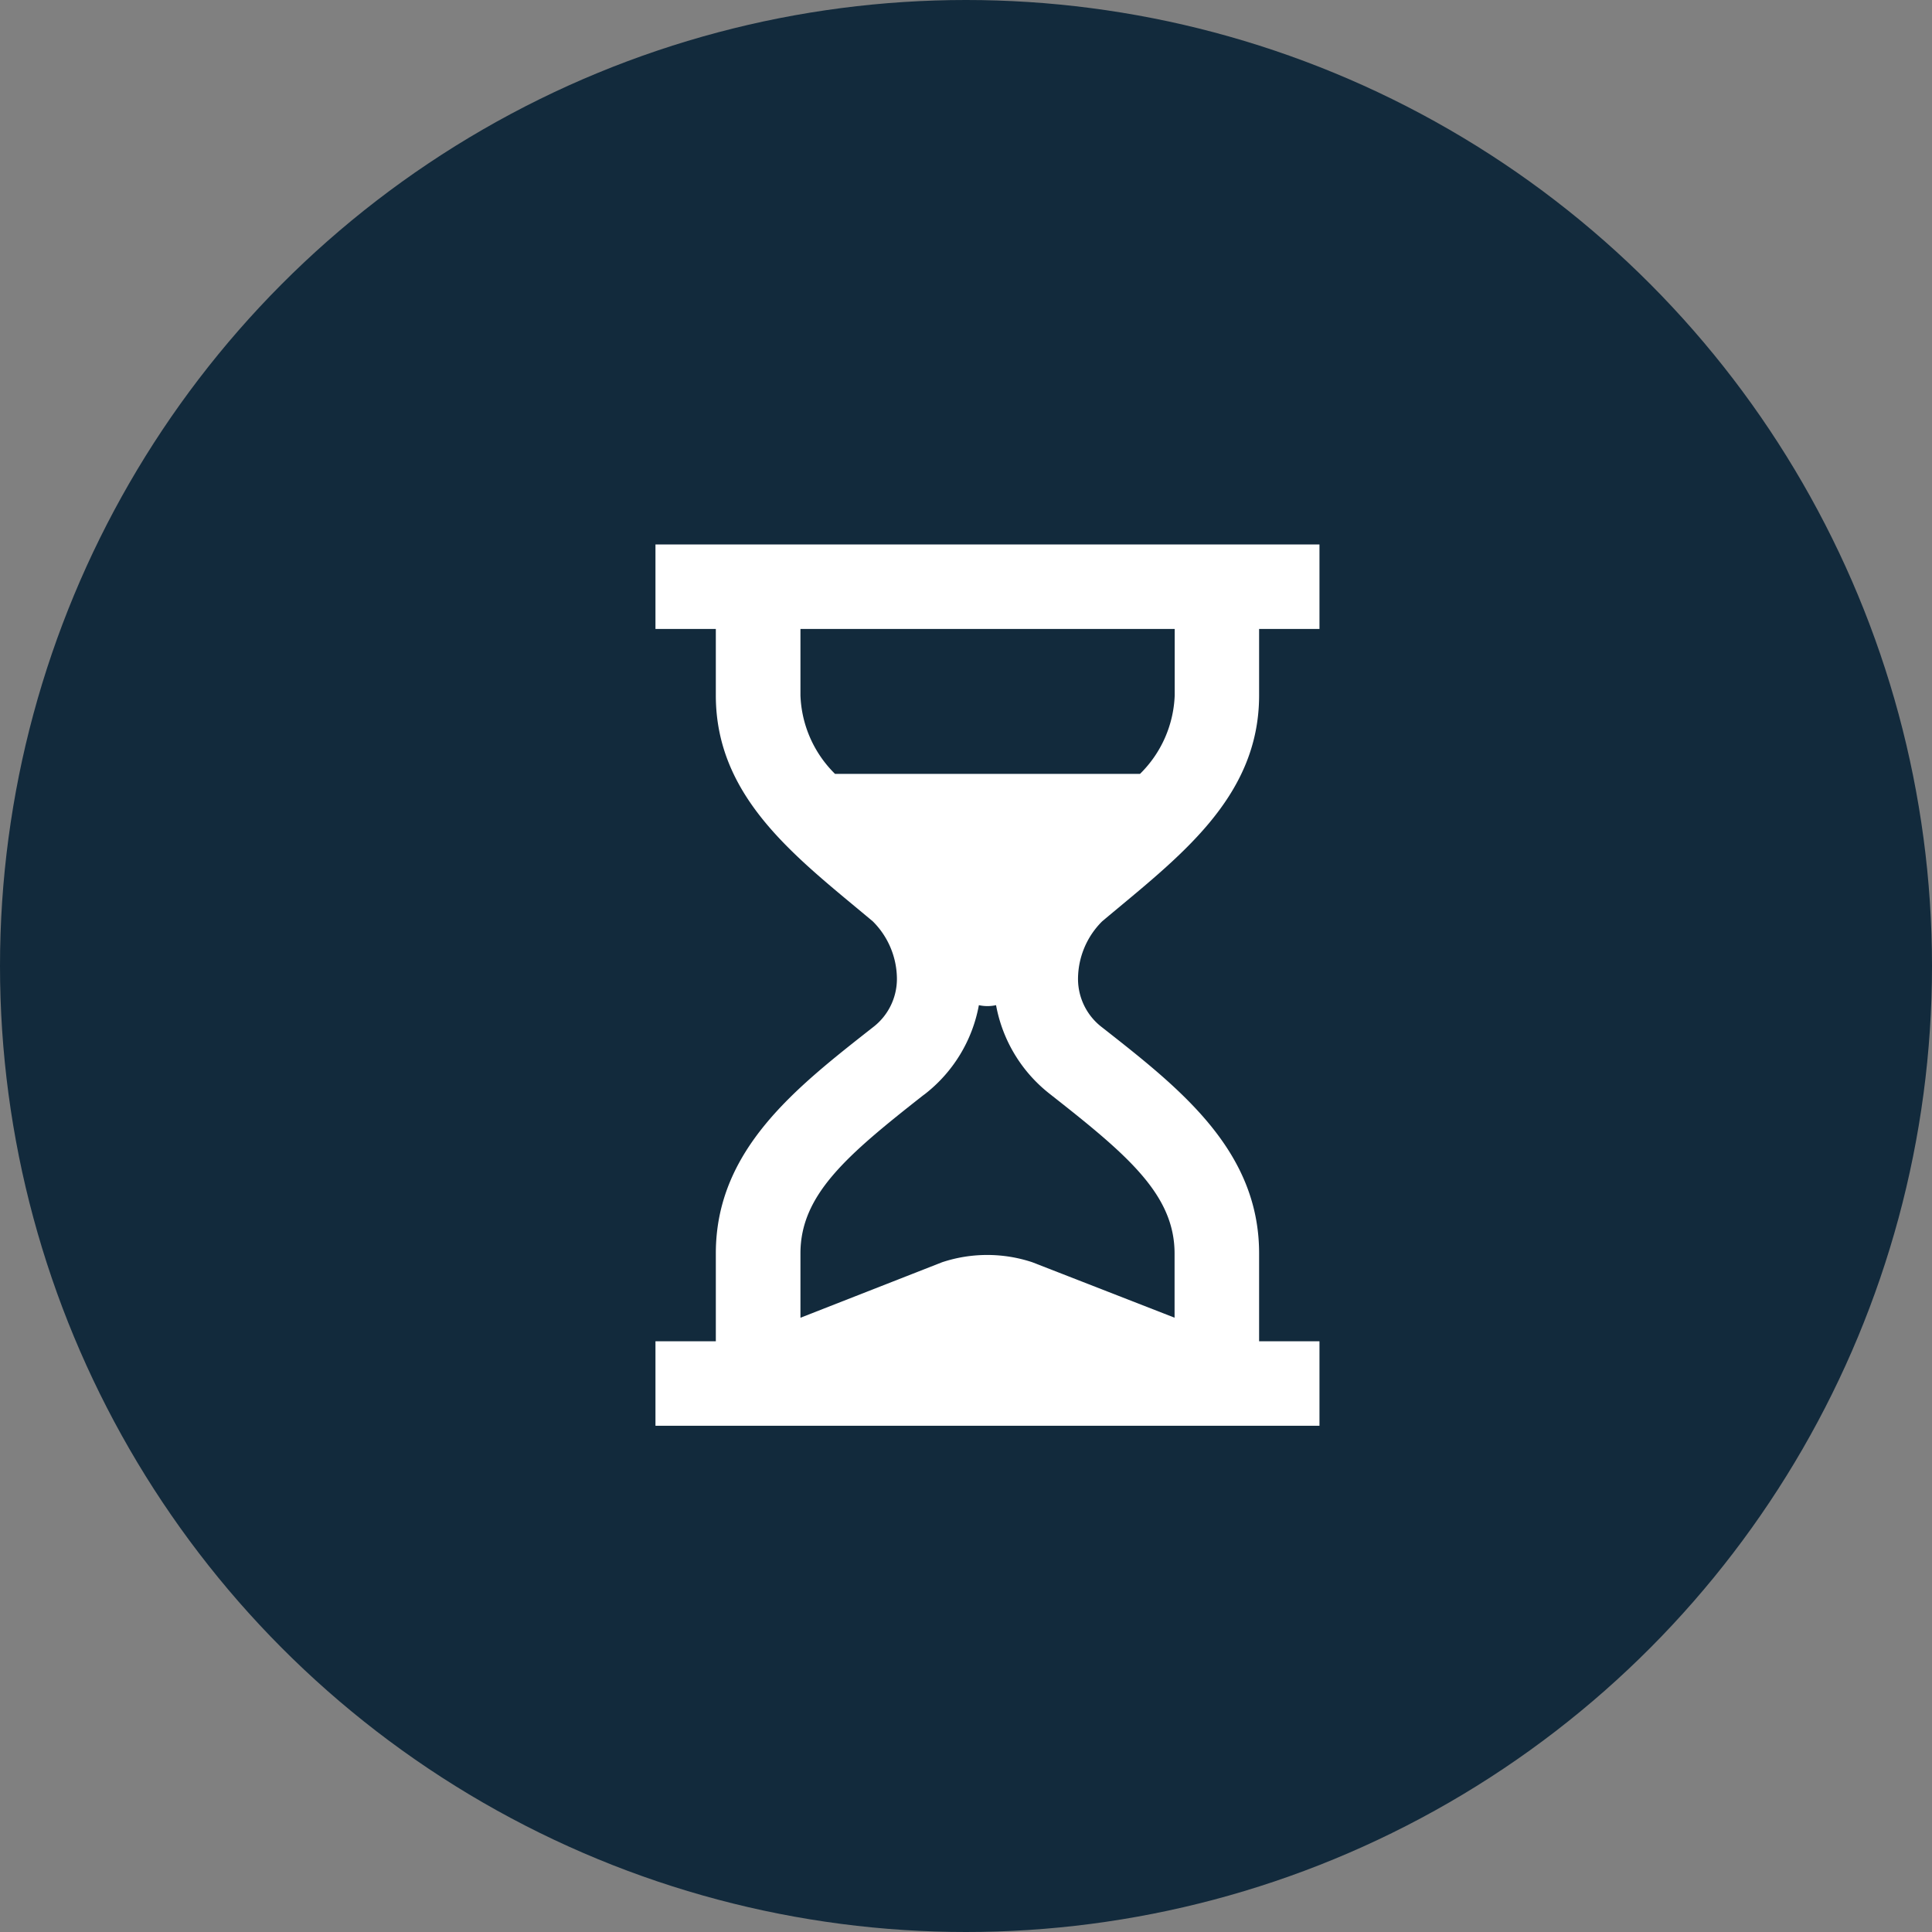 <svg xmlns="http://www.w3.org/2000/svg" width="45" height="45" viewBox="0 0 45 45">
  <rect x="0" y="0" width="45" height="45" fill="#808080" stroke="none"/>
  <g id="Group_2436" data-name="Group 2436" transform="translate(-893 -173)">
    <circle id="Ellipse_41" data-name="Ellipse 41" cx="22.5" cy="22.5" r="22.5" transform="translate(893 173)" fill="#122a3c"/>
    <g id="hourglass" transform="translate(845.144 185.682)">
      <g id="Group_2341" data-name="Group 2341" transform="translate(63.123)">
        <path id="Path_703" data-name="Path 703" d="M77.183,18.559V16.511c0-2.412-1.864-3.855-3.656-5.263a1.417,1.417,0,0,1-.562-1.125,1.9,1.9,0,0,1,.562-1.345c1.743-1.467,3.656-2.851,3.656-5.263V1.968h1.406V0H63.123V1.968h1.406V3.515c0,2.412,1.912,3.8,3.656,5.263a1.9,1.9,0,0,1,.562,1.345,1.417,1.417,0,0,1-.562,1.125c-1.792,1.408-3.656,2.851-3.656,5.263v2.048H63.123v1.968H78.589V18.559ZM67.305,5.343A2.7,2.7,0,0,1,66.5,3.515V1.968h8.717V3.515a2.7,2.7,0,0,1-.808,1.828h-7.1ZM75.215,18.01,71.9,16.718a3.338,3.338,0,0,0-2.1,0L66.5,18.011v-1.5c0-1.365,1.085-2.287,2.855-3.678L69.4,12.8a3.4,3.4,0,0,0,1.256-2.07.919.919,0,0,0,.4,0A3.4,3.4,0,0,0,72.311,12.8l.048.038c1.77,1.391,2.855,2.312,2.855,3.677v1.5Z" transform="translate(-63.123)" fill="#fff"/>
      </g>
    </g>
  </g>
</svg>
